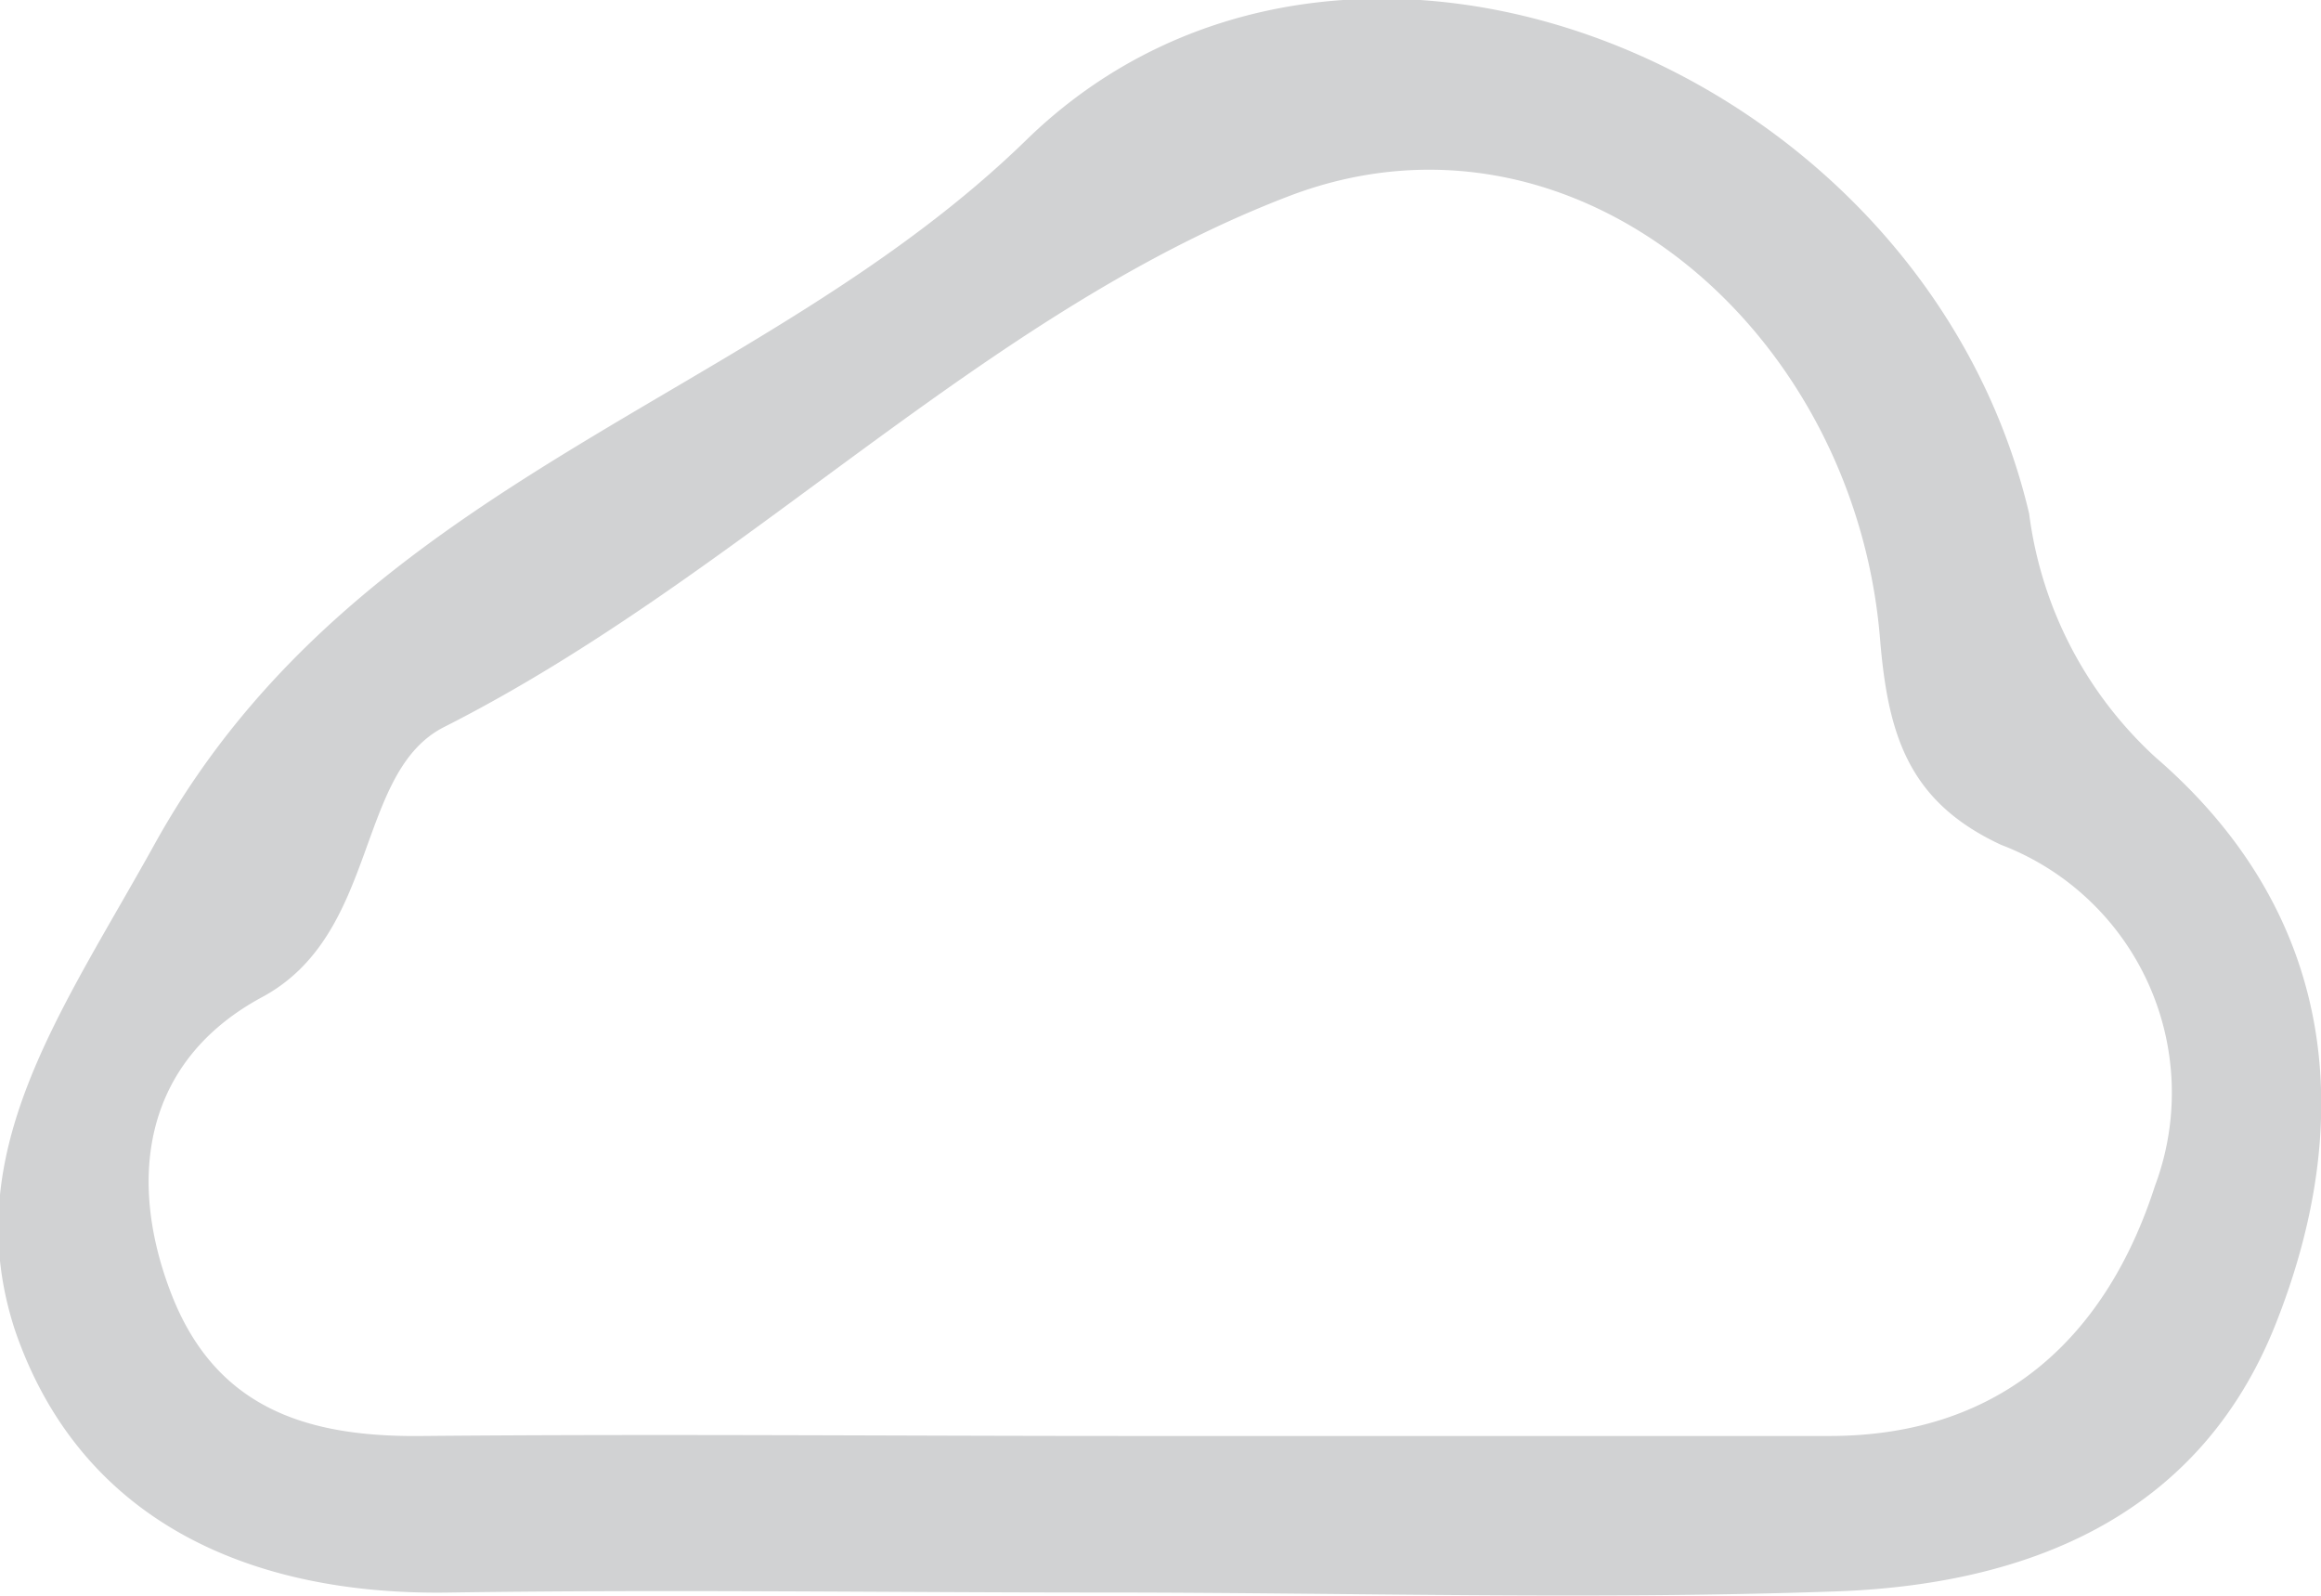 <svg id="Layer_3" data-name="Layer 3" xmlns="http://www.w3.org/2000/svg" viewBox="0 0 43.74 30.07"><title>119</title><path d="M-44,486.74c-4.09,0-8.19-.06-12.28,0-3.83.07-7-1.38-8.22-4.95-1.09-3.34.89-6,2.66-9.2,3.85-6.89,11.37-8.3,16.43-13.25,6-5.8,16.88-1.39,18.87,7.07A7.52,7.52,0,0,0-24.16,471c3.36,2.9,3.84,6.75,2.25,10.72-1.46,3.63-4.72,4.88-8.3,5C-34.79,486.88-39.38,486.74-44,486.74Zm.45-2.95c4.41,0,8.83,0,13.25,0,3.31,0,5.24-1.95,6.13-4.71a5,5,0,0,0-2.9-6.43c-1.74-.81-2.13-2.06-2.28-3.88-.48-5.87-5.81-10.39-11.15-8.34-5.79,2.22-10.26,7.14-15.91,10-1.68.85-1.22,3.9-3.43,5.09s-2.56,3.38-1.72,5.57,2.58,2.73,4.76,2.7C-52.35,483.75-47.94,483.79-43.52,483.79Z" transform="translate(64.78 -456.73)" style="fill:#d1d2d3"/></svg>